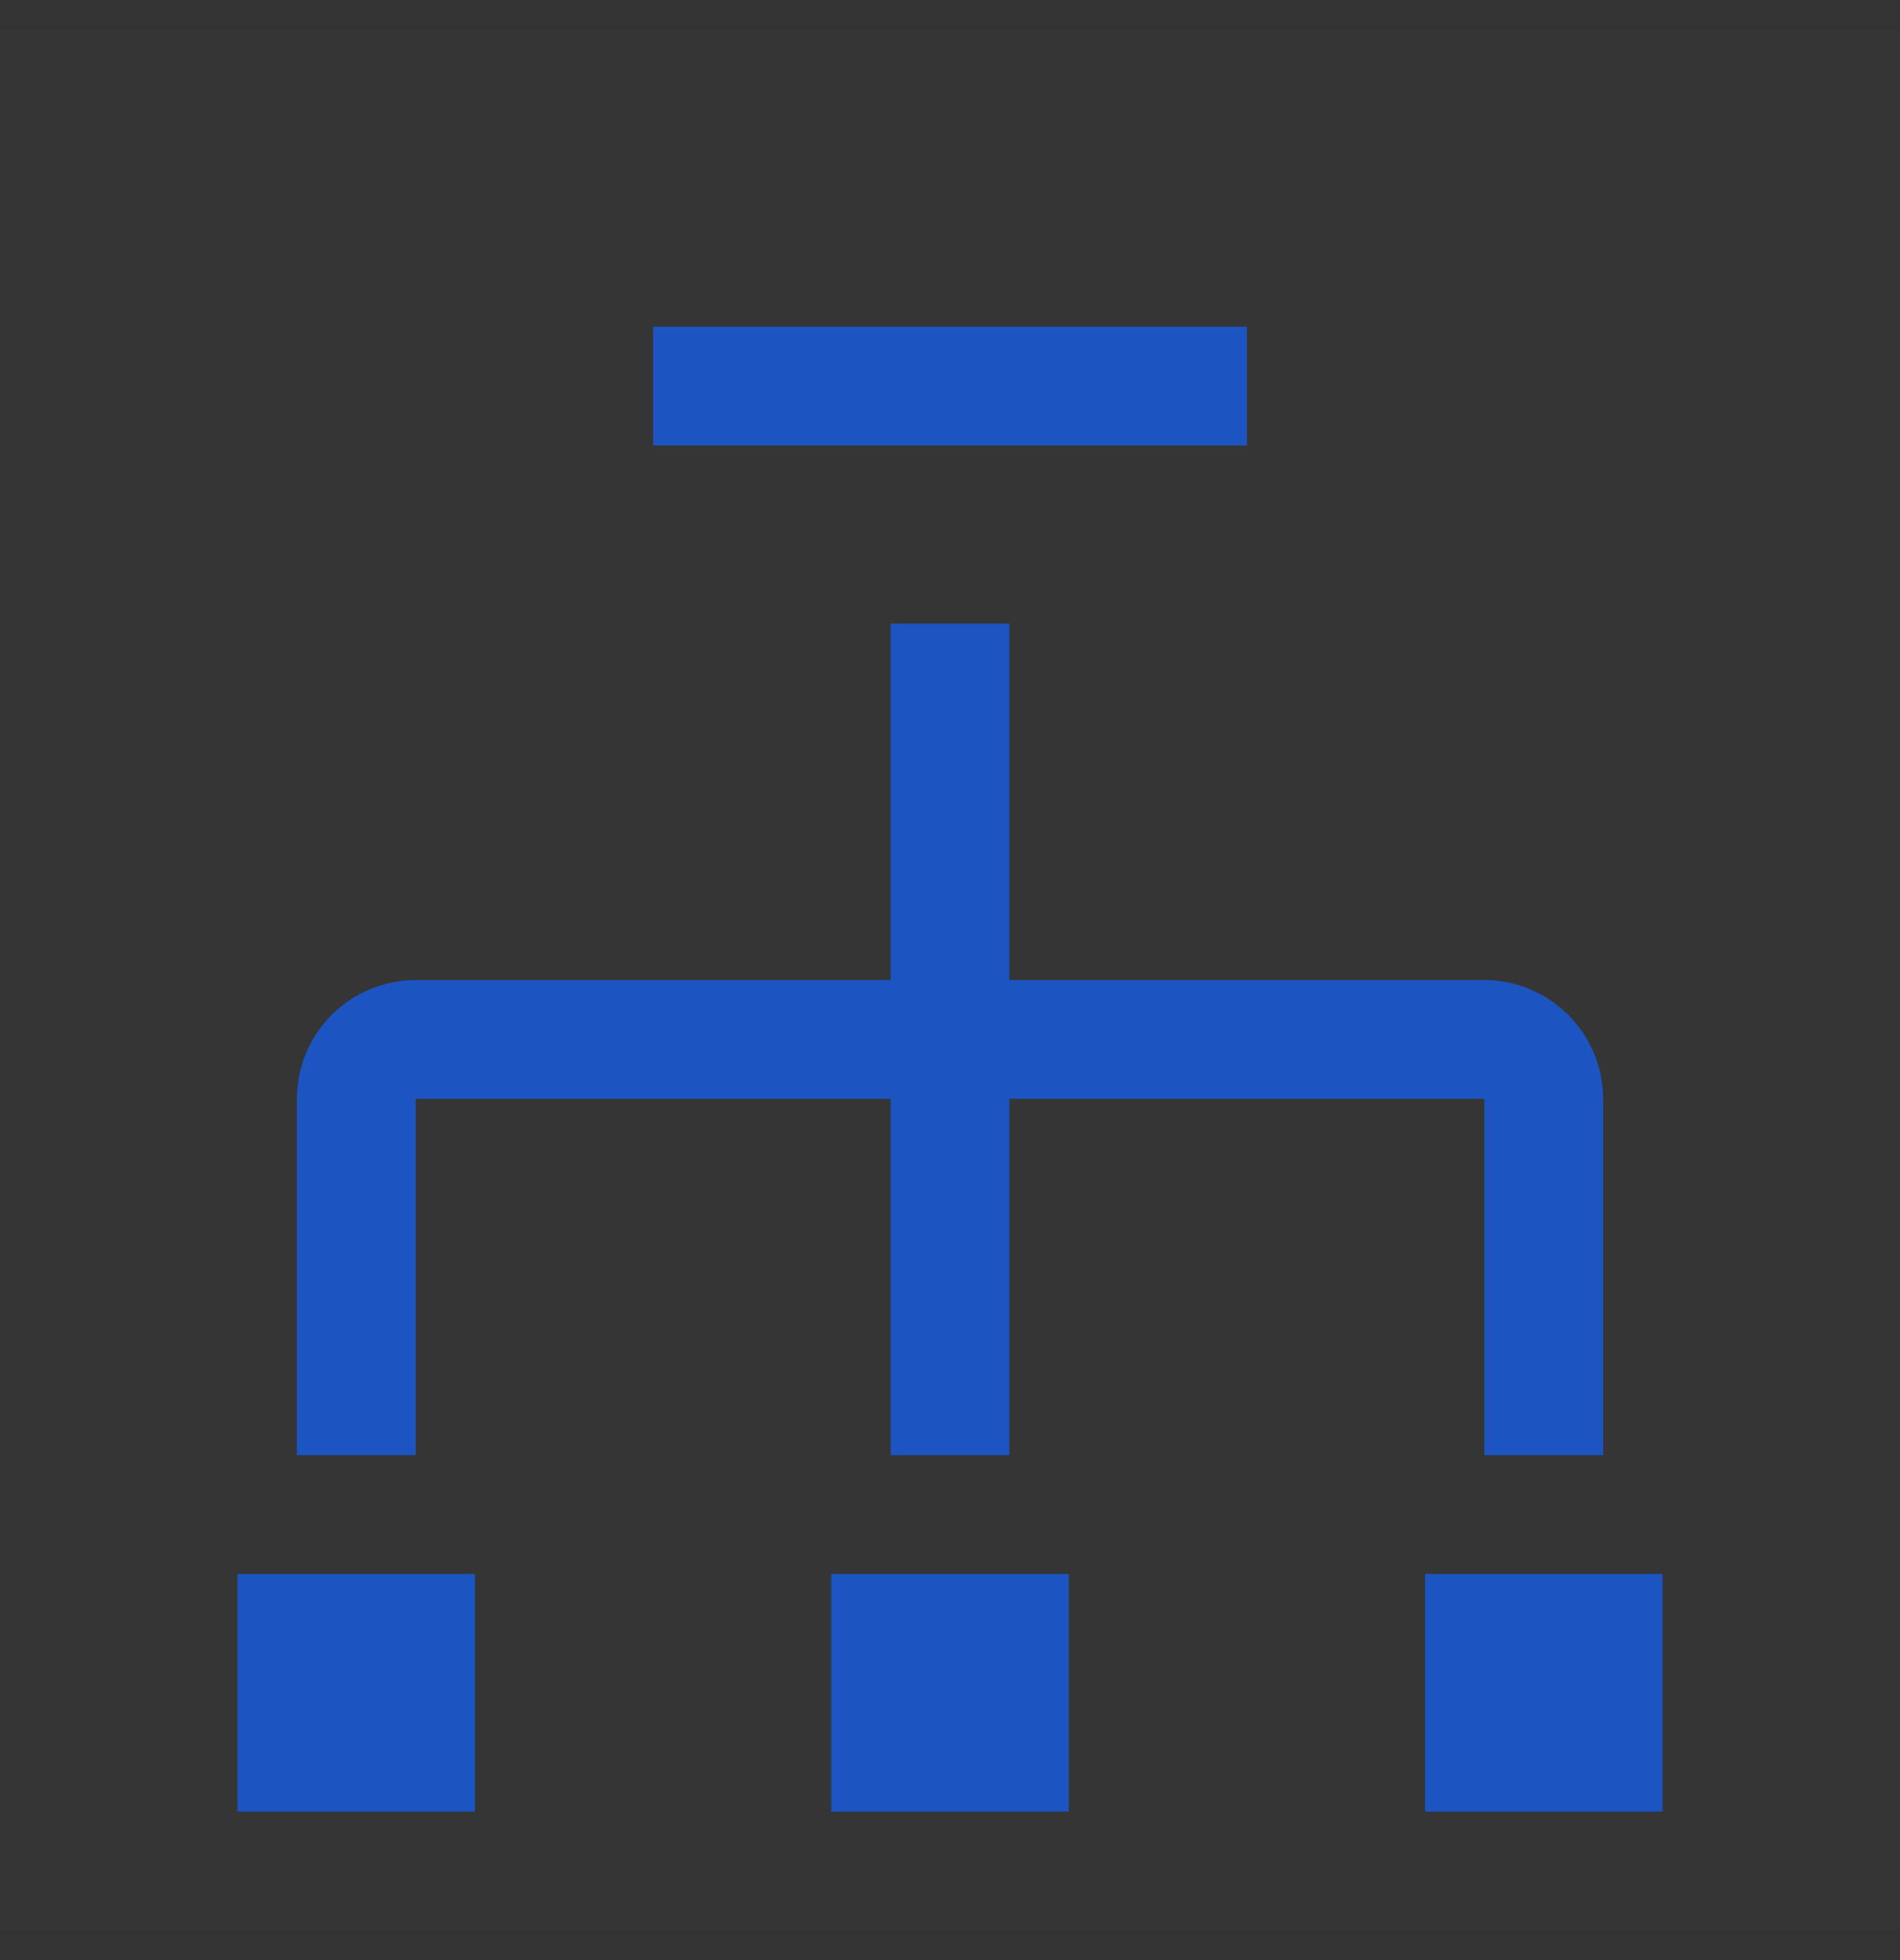 <svg width="32" height="33" viewBox="0 0 32 33" fill="none" xmlns="http://www.w3.org/2000/svg">
<rect x="0" y="0" width="32" height="33" fill="#333333" stroke="none"/>
<rect width="32" height="32" transform="translate(0 0.5)" fill="white" fill-opacity="0.01" style="mix-blend-mode:multiply"/>
<path d="M25 16.5H17V10.5H15V16.5H7C6.47 16.501 5.961 16.712 5.586 17.087C5.212 17.461 5.001 17.97 5 18.5V24.5H7V18.5H15V24.5H17V18.5H25V24.5H27V18.5C26.999 17.97 26.788 17.461 26.413 17.087C26.039 16.712 25.53 16.501 25 16.5Z" fill="#1C55C2"/>
<path d="M8 26.5H4V30.5H8V26.5Z" fill="#1C55C2"/>
<path d="M18 26.5H14V30.5H18V26.5Z" fill="#1C55C2"/>
<path d="M28 26.5H24V30.5H28V26.5Z" fill="#1C55C2"/>
<path d="M21 5.5H11V7.5H21V5.5Z" fill="#1C55C2"/>
</svg>
